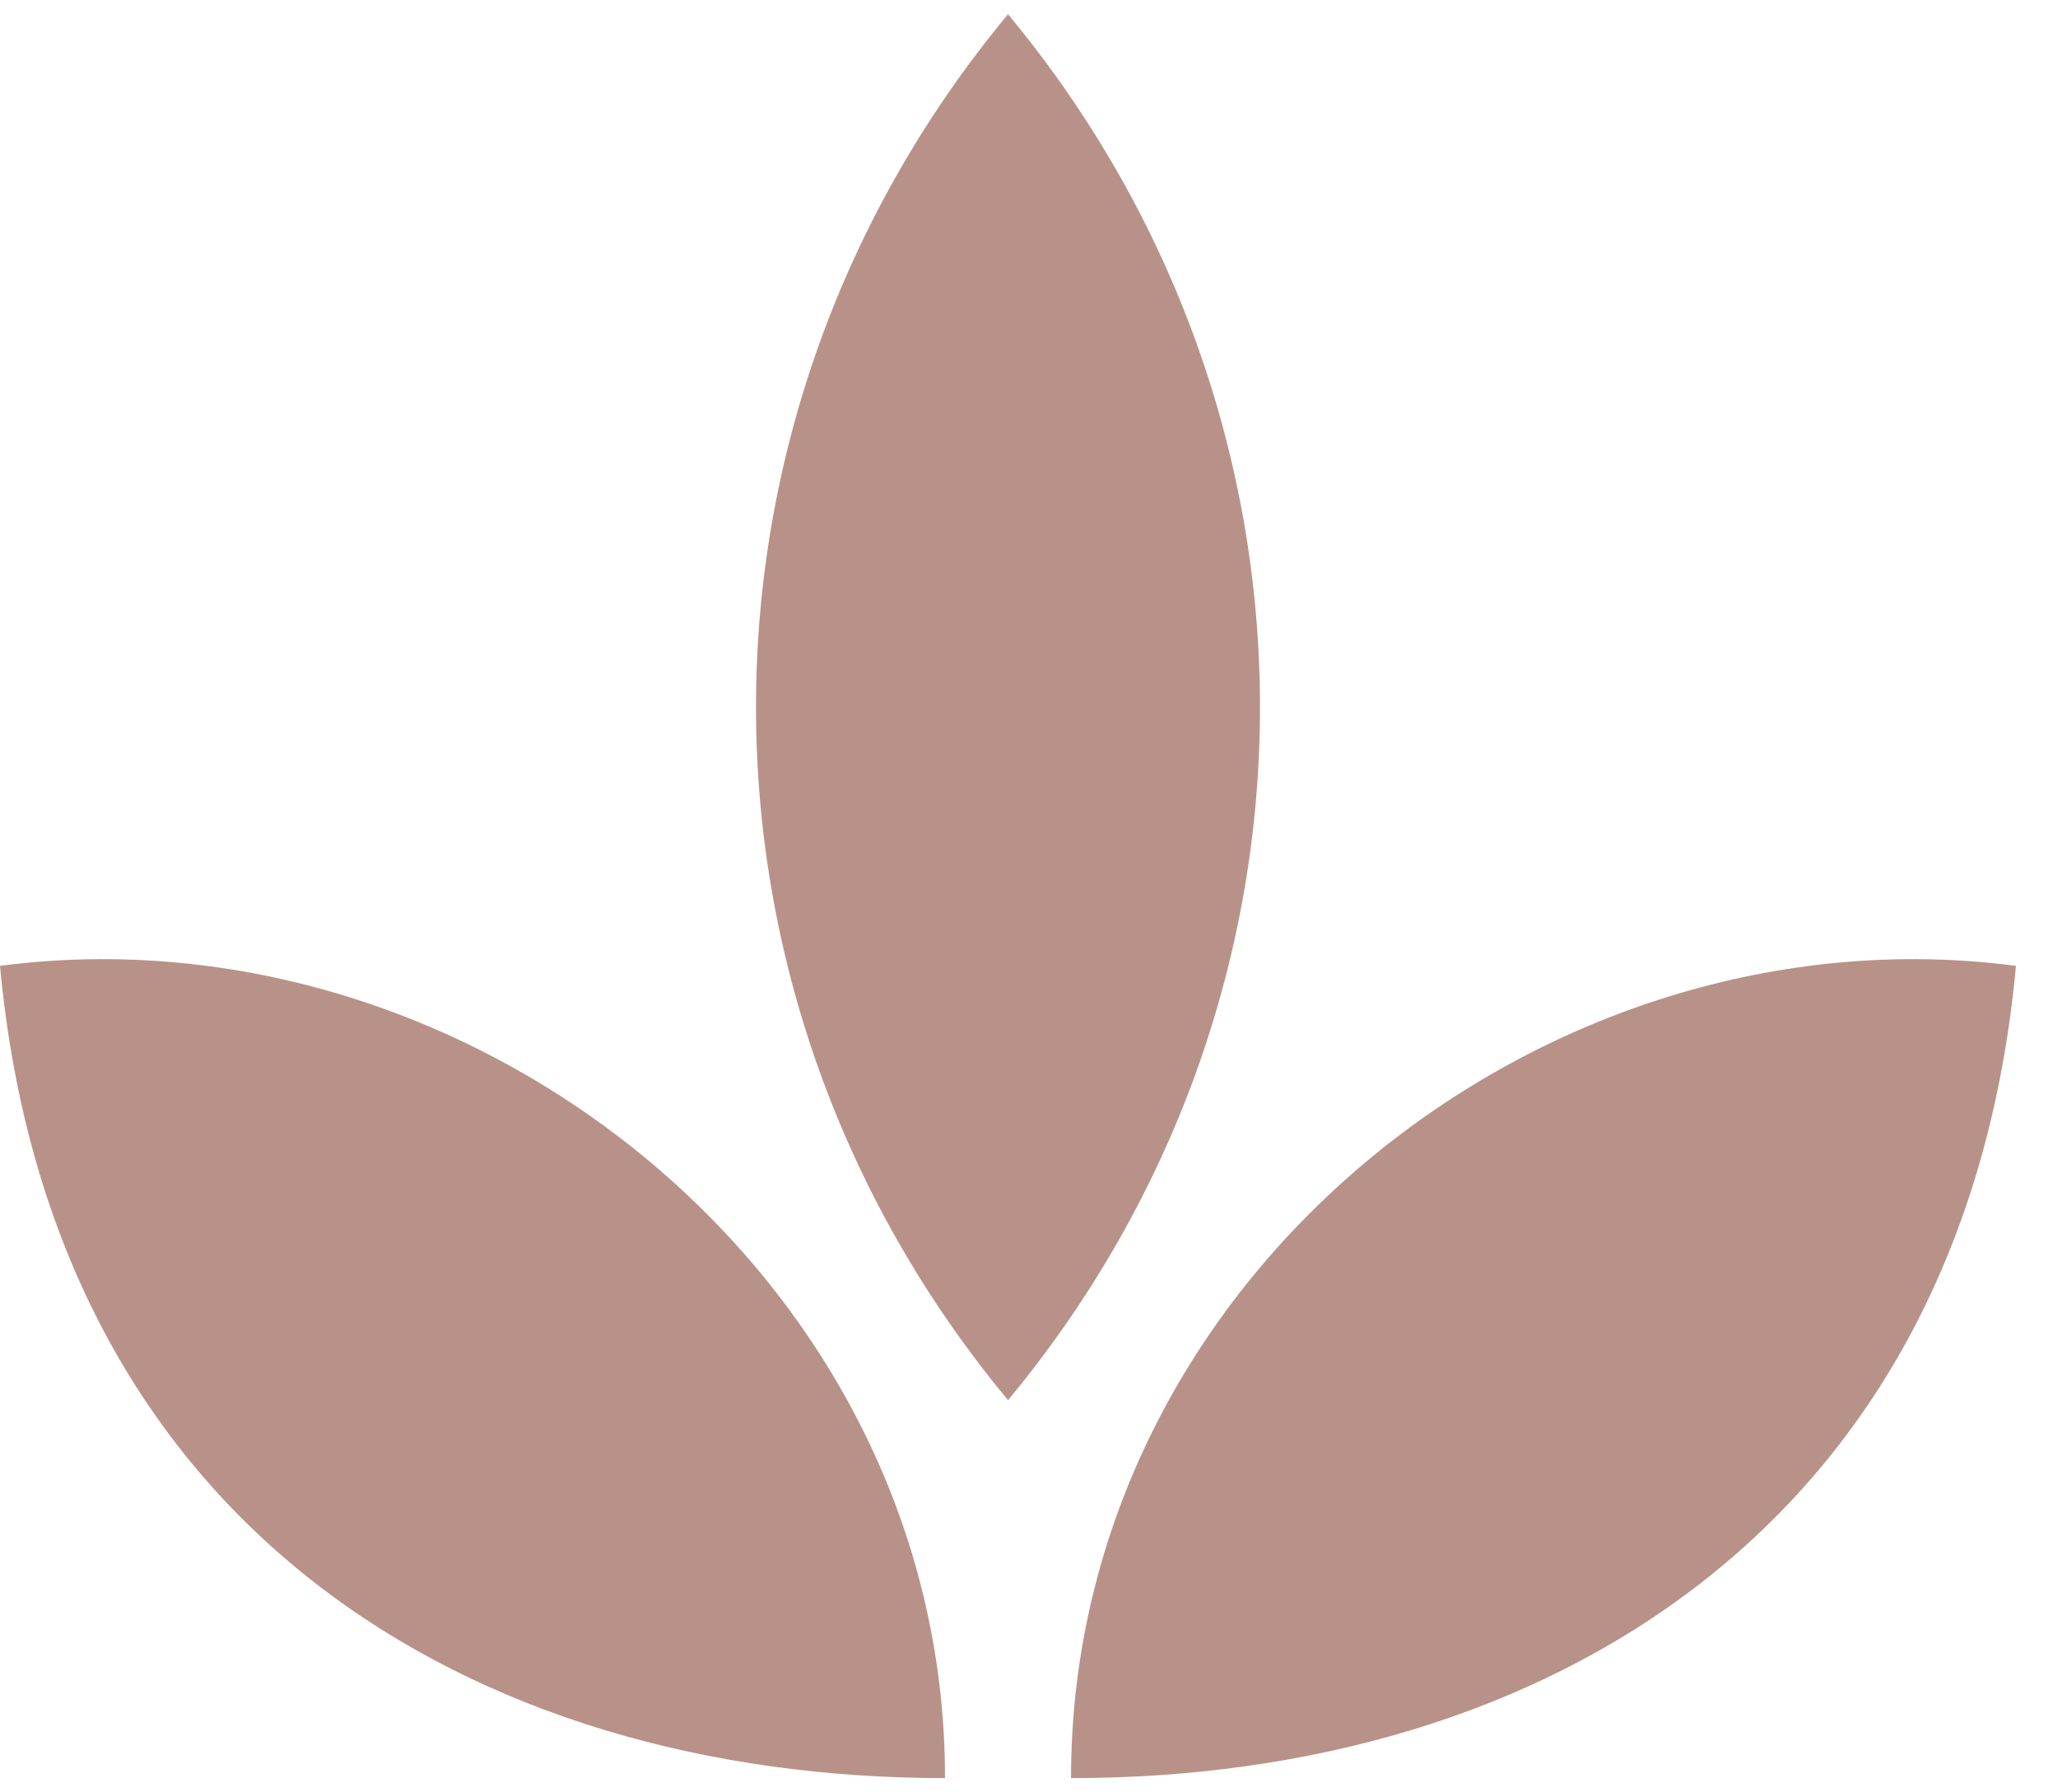 <?xml version="1.0" encoding="UTF-8"?>
<svg width="31px" height="27px" viewBox="0 0 21 18" version="1.1" xmlns="http://www.w3.org/2000/svg" xmlns:xlink="http://www.w3.org/1999/xlink">
    <!-- Generator: sketchtool 53.2 (72643) - https://sketchapp.com -->
    <title>EC37D2B3-A964-41CD-8E61-56D50A7DF3FB</title>
    <desc>Created with sketchtool.</desc>
    <g id="Page-1" stroke="none" stroke-width="1" fill="none" fill-rule="evenodd">
        <g id="Desktop-HD" transform="translate(-154, -22)" fill="#B89288" fill-rule="nonzero">
            <g id="Group-9" transform="translate(-88, -2)">
                <g id="noun_spa_670644" transform="translate(242, 24)">
                    <path d="M10.286,3.857 C13.714,7.987 13.714,13.87 10.286,18 C6.857,13.87 6.857,7.987 10.286,3.857 Z M0,8.289 C0.531,2.557 4.815,1.24344979e-14 9.643,1.24344979e-14 C9.643,5.1 4.815,8.92 0,8.289 Z M20.571,8.289 C15.756,8.92 10.929,5.1 10.929,-6.21724894e-15 C15.756,-6.21724894e-15 20.041,2.557 20.571,8.289 Z" id="Shape" transform="translate(10.286, 9) scale(-1, 1) rotate(-180) translate(-10.286, -9) "></path>
                </g>
            </g>
        </g>
    </g>
</svg>